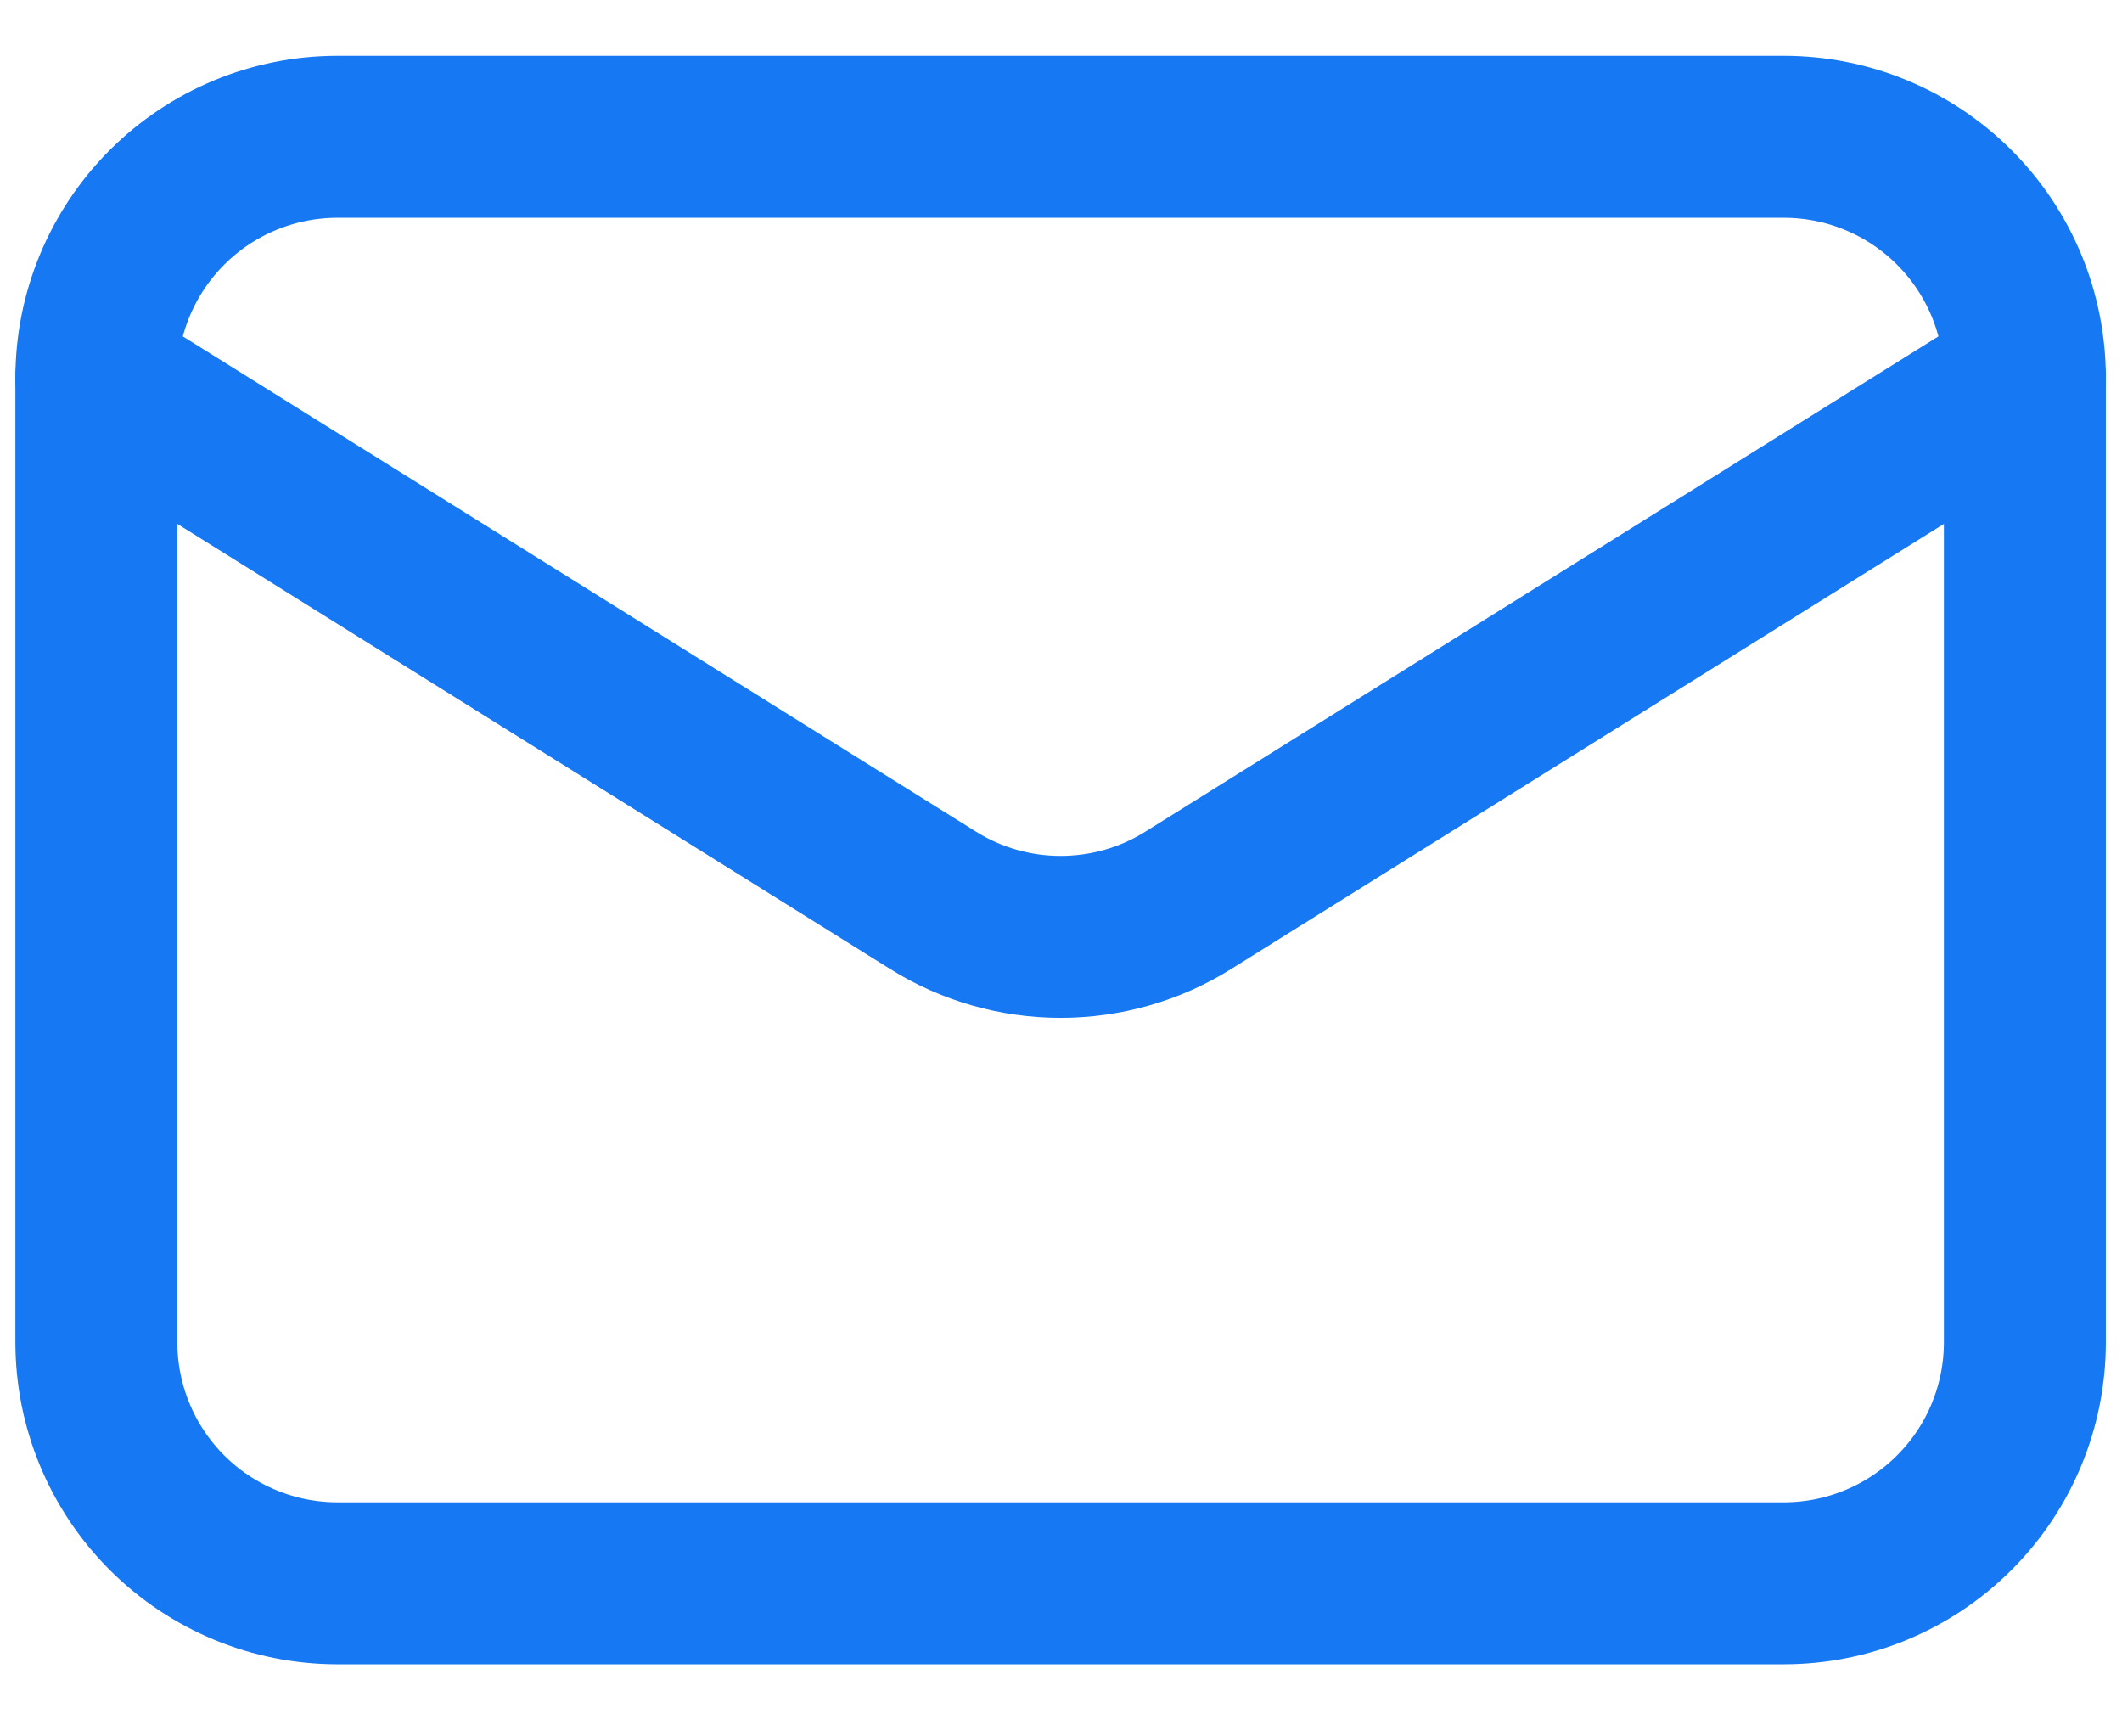 <svg width="22" height="18" viewBox="0 0 22 18" fill="none" xmlns="http://www.w3.org/2000/svg">
<path d="M20.993 3.917V13.914C20.993 14.577 20.73 15.213 20.261 15.681C19.792 16.15 19.157 16.413 18.494 16.413H3.498C2.836 16.413 2.2 16.15 1.731 15.681C1.263 15.213 0.999 14.577 0.999 13.914V3.917" stroke="#1678F2" stroke-width="1.679" stroke-linecap="round" stroke-linejoin="round"/>
<path d="M20.993 3.917C20.993 3.254 20.73 2.619 20.261 2.15C19.792 1.681 19.157 1.418 18.494 1.418H3.498C2.836 1.418 2.2 1.681 1.731 2.15C1.263 2.619 0.999 3.254 0.999 3.917L9.672 9.332C10.069 9.581 10.528 9.712 10.996 9.712C11.465 9.712 11.924 9.581 12.321 9.332L20.993 3.917Z" stroke="#1678F2" stroke-width="1.679" stroke-linecap="round" stroke-linejoin="round"/>
</svg>
